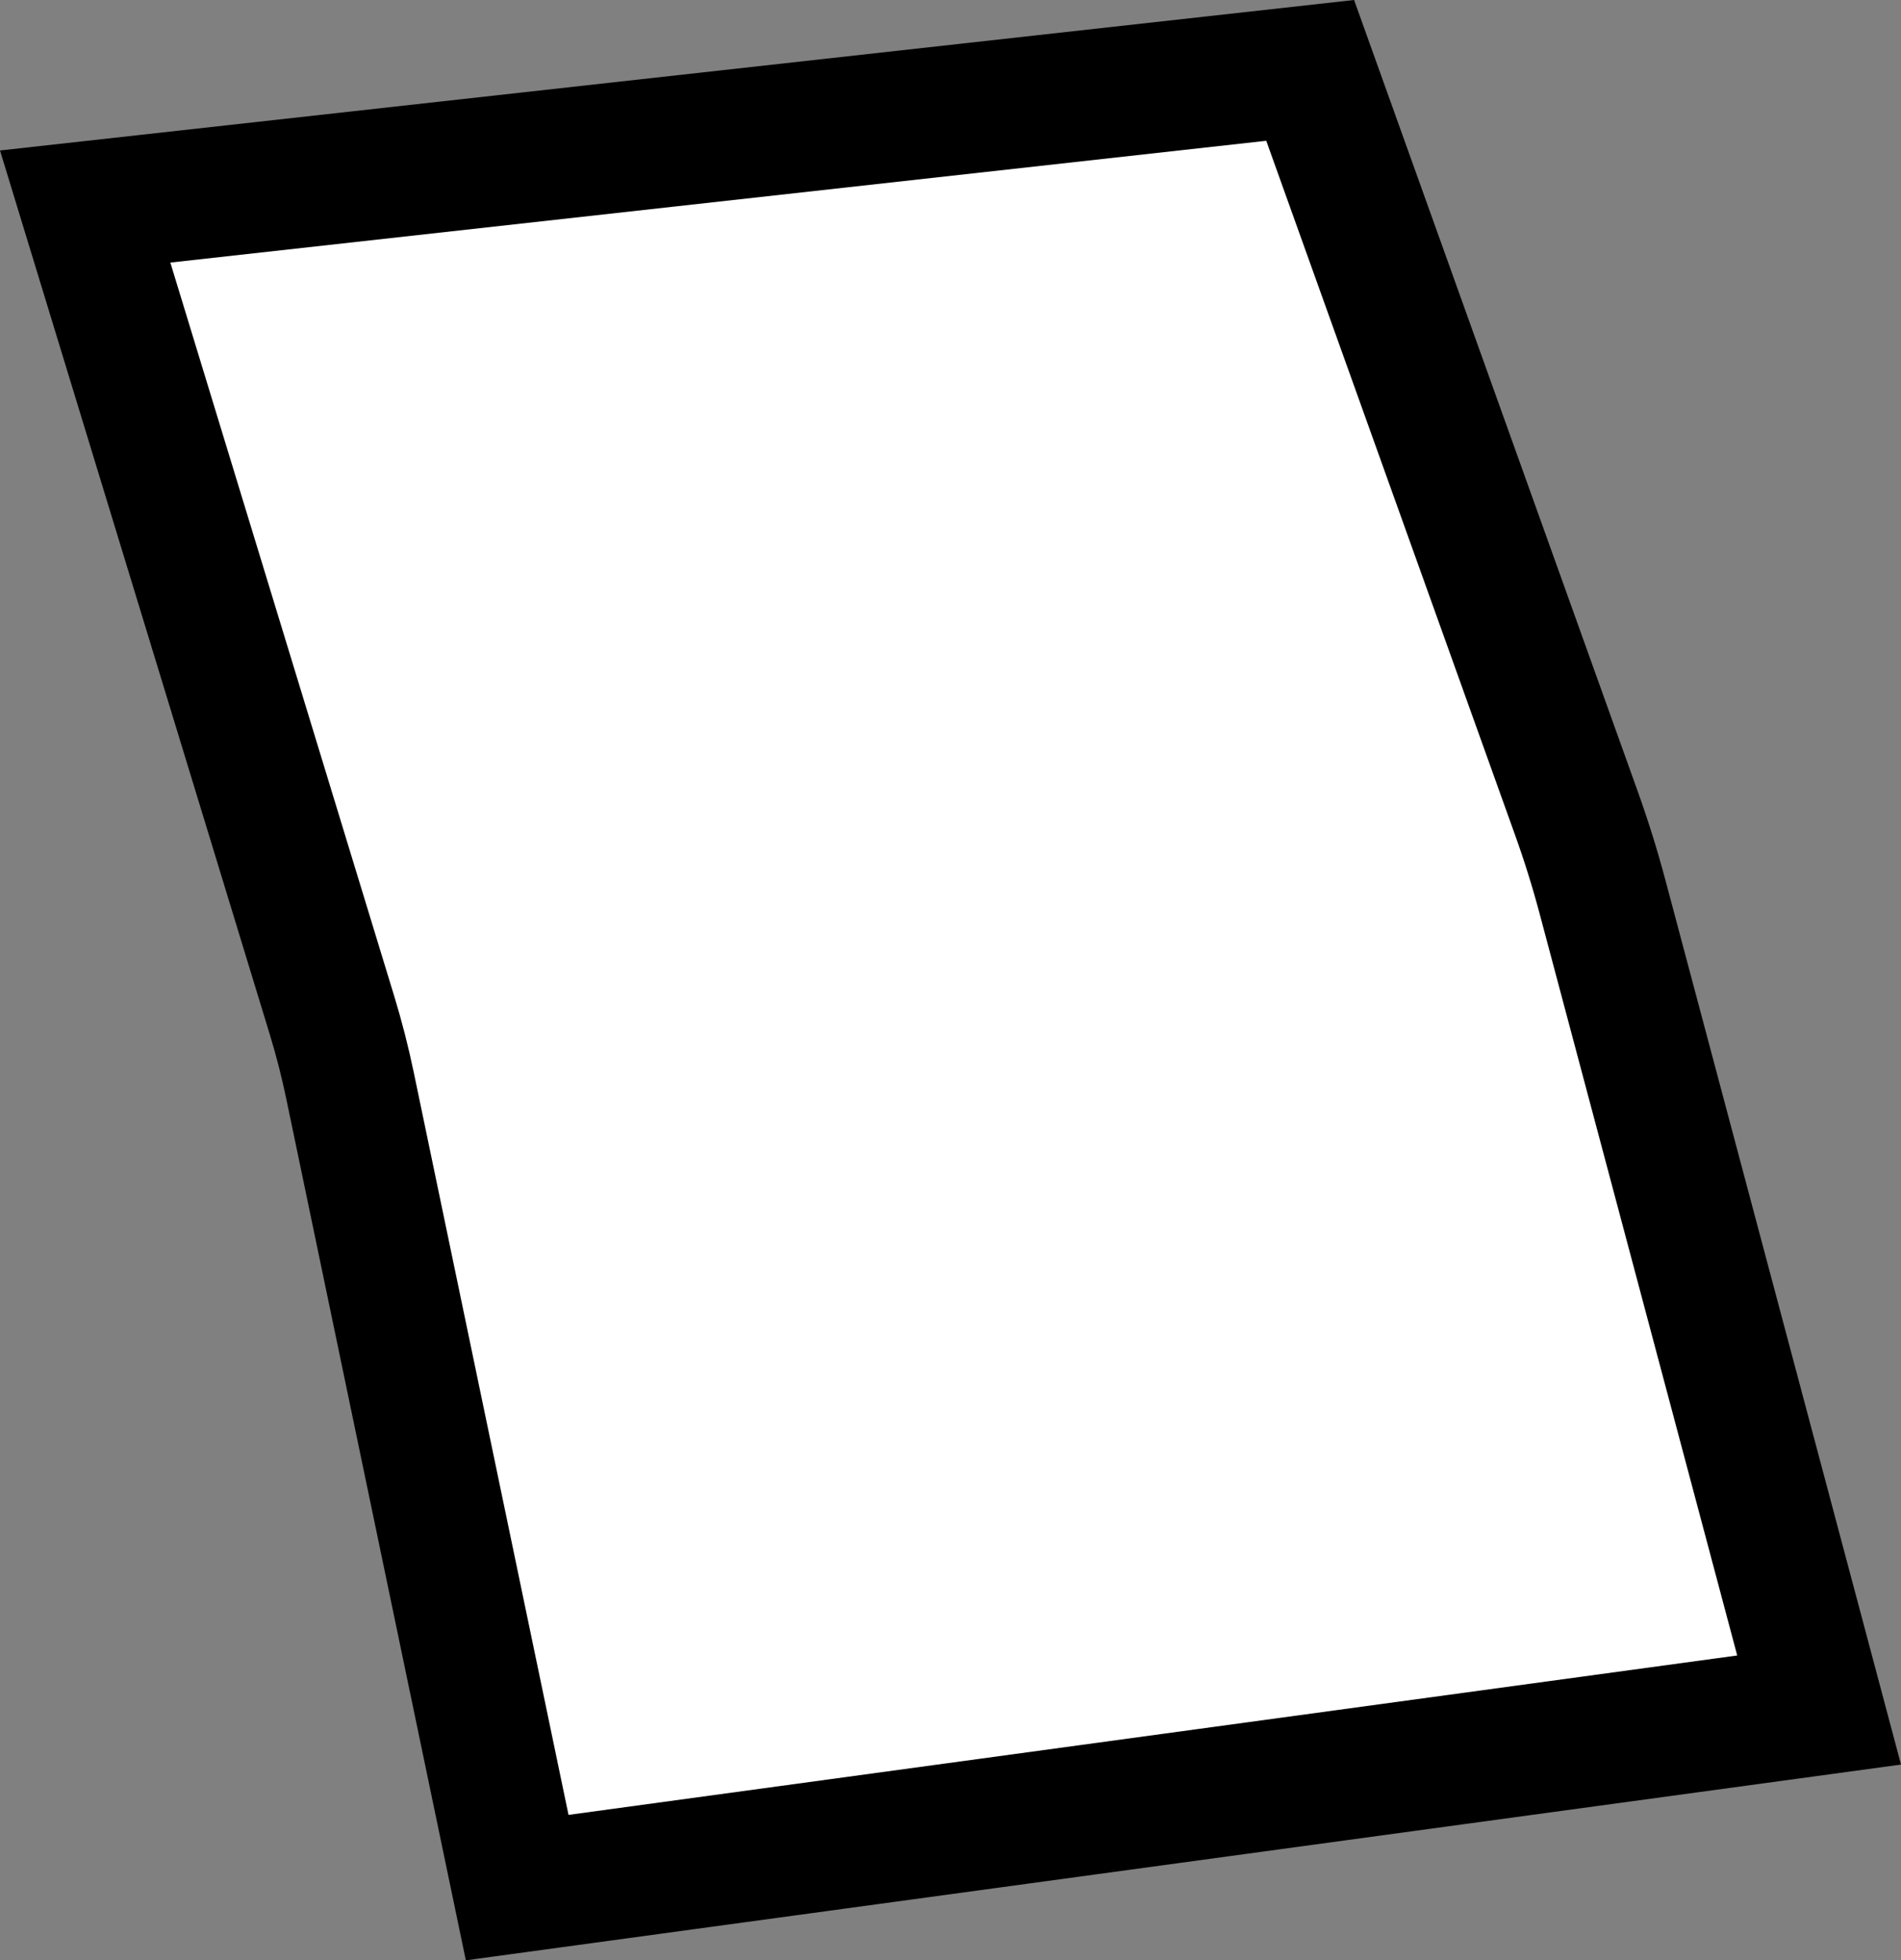 <!-- Generator: Adobe Illustrator 22.1.0, SVG Export Plug-In  -->
<svg version="1.1"
	 xmlns="http://www.w3.org/2000/svg" xmlns:xlink="http://www.w3.org/1999/xlink" xmlns:a="http://ns.adobe.com/AdobeSVGViewerExtensions/3.0/"
	 x="0px" y="0px" width="321.23px" height="331.177px" viewBox="0 0 321.23 331.177"
	 style="enable-background:new 0 0 321.23 331.177;" xml:space="preserve">
<rect x="0" y="0" width="321.23" height="331.177" fill="#808080" stroke="none"/>
<style type="text/css">
	.st0{fill:#FFFFFF;stroke:#000000;stroke-width:22;stroke-miterlimit:10;}
</style>
<defs>
</defs>
<path class="st0" d="M14.392,34.892l207-23l45.023,125.59c1.651,4.605,3.108,9.277,4.367,14.003l36.61,137.407l-220,30
	L59.128,183.321c-0.824-3.951-1.826-7.862-3.004-11.722L14.392,34.892z"/>
</svg>